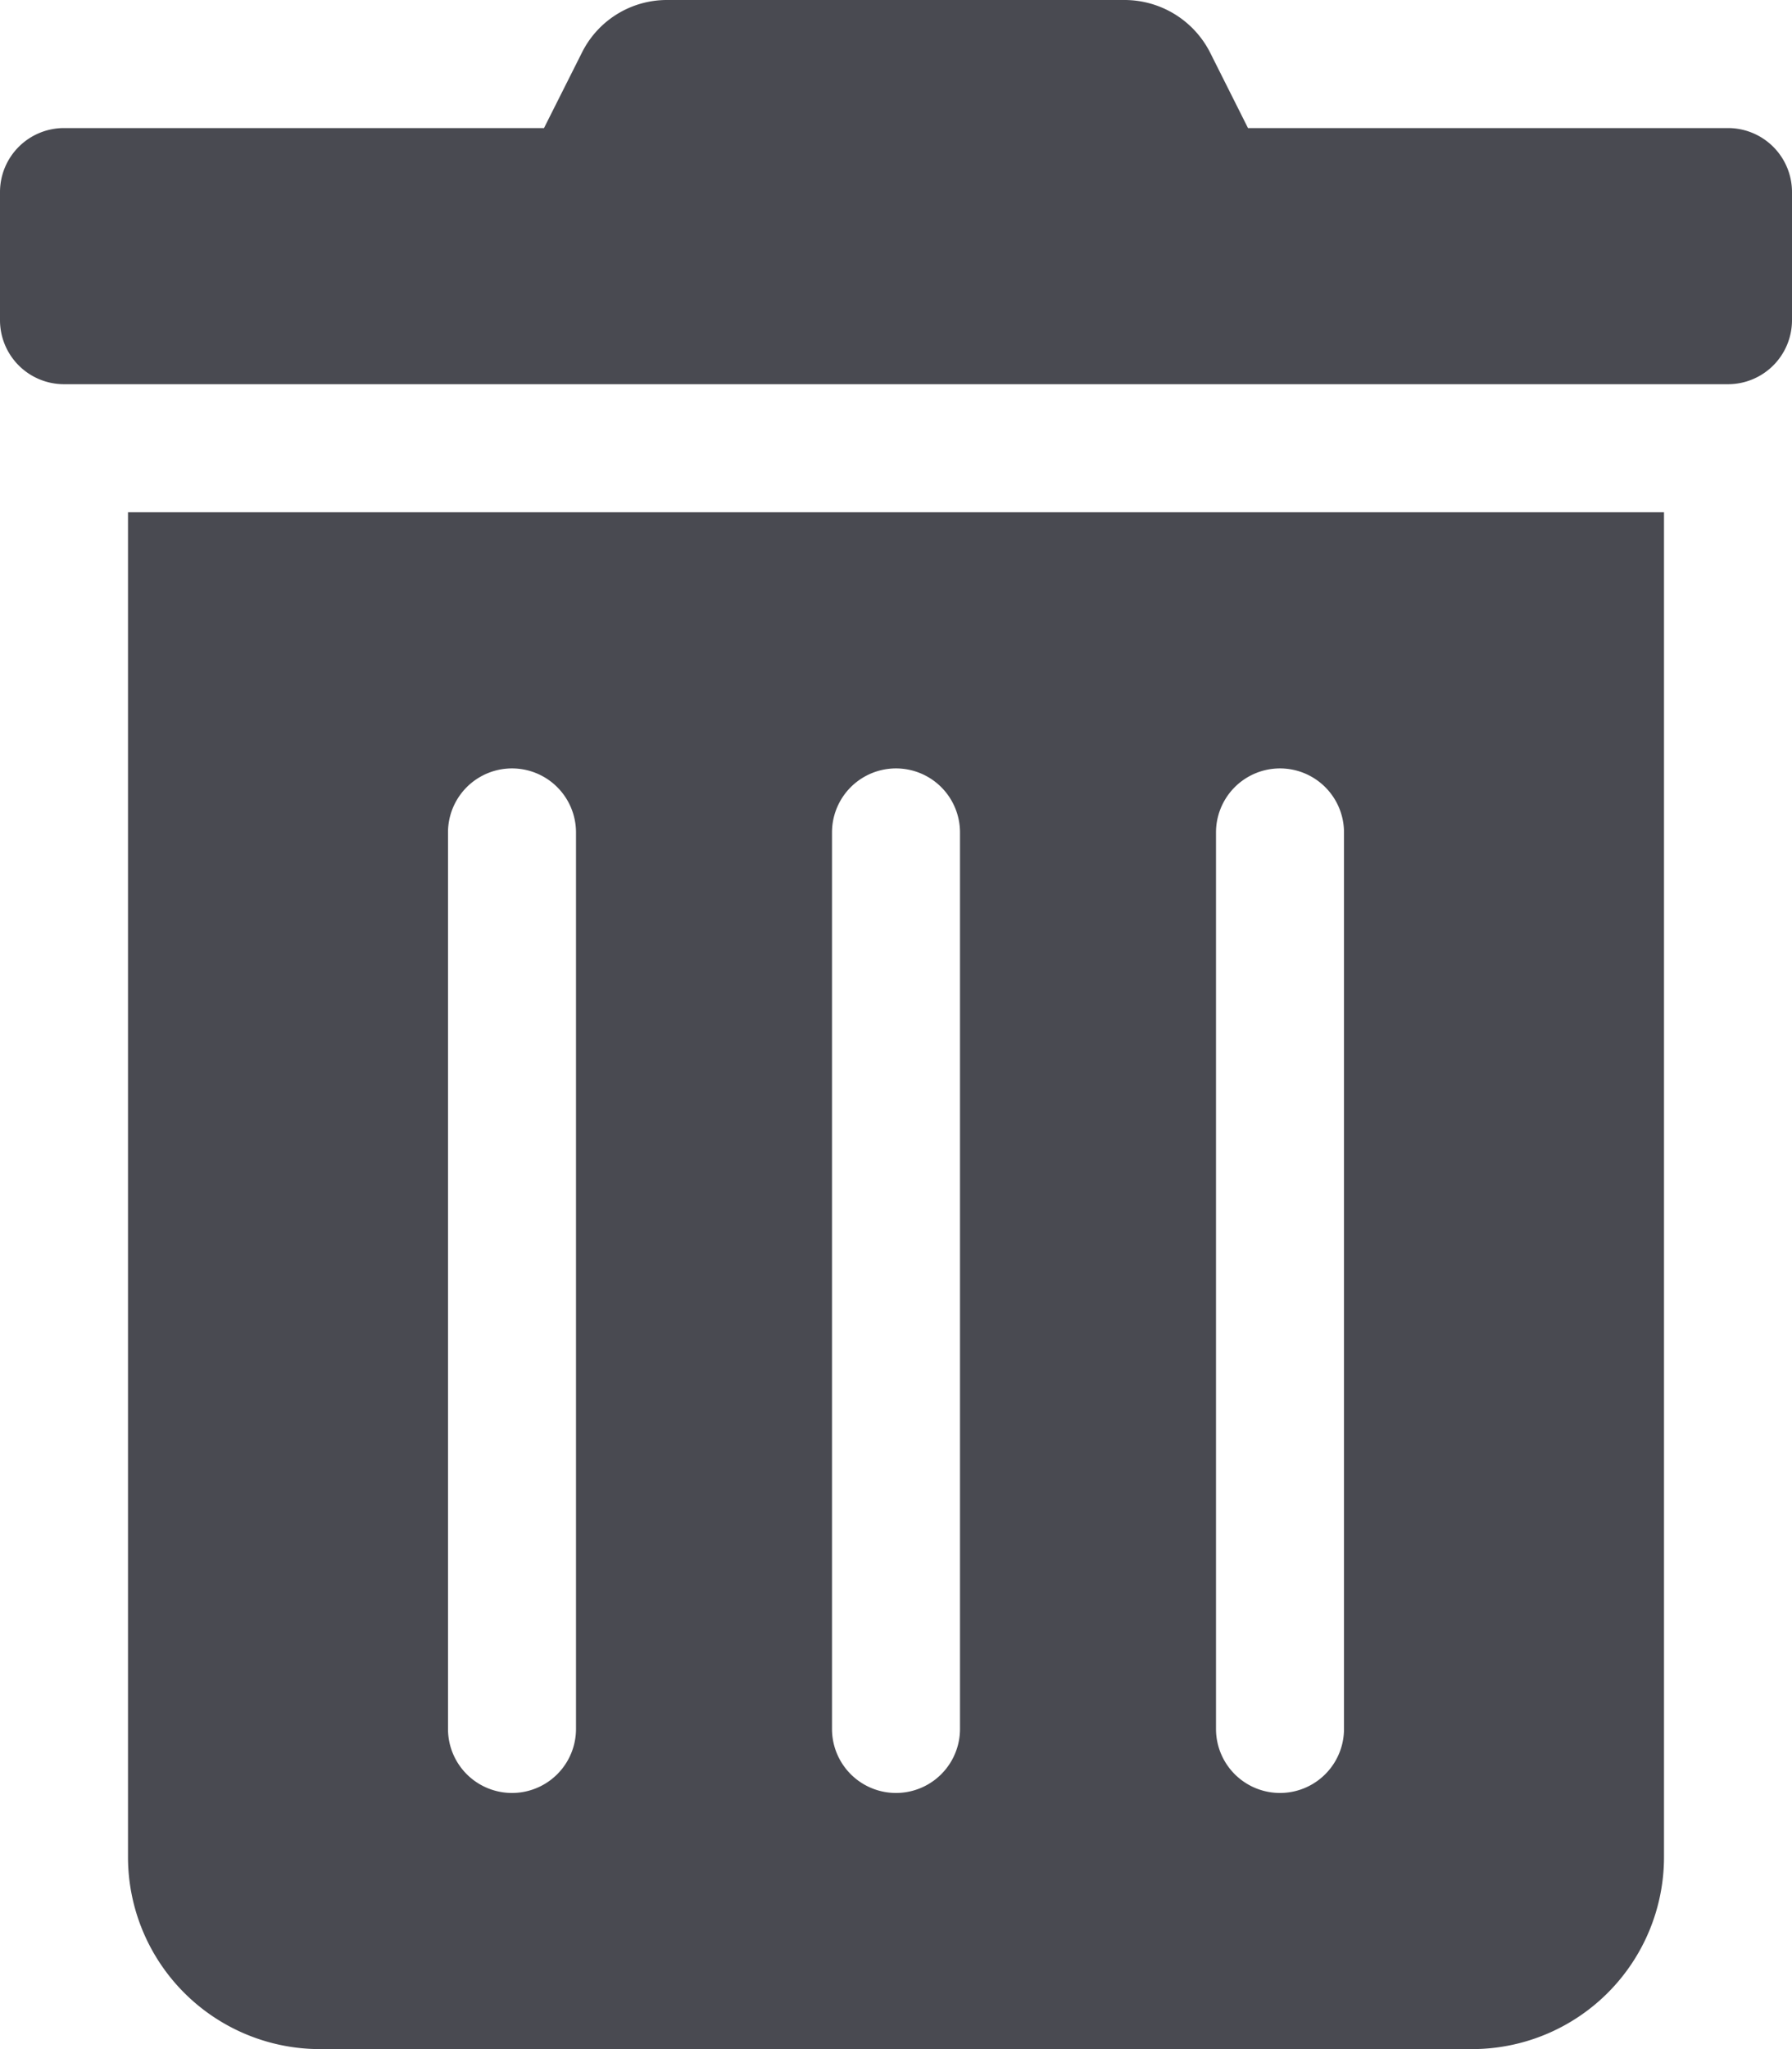 <svg xmlns="http://www.w3.org/2000/svg" width="28" height="32" viewBox="0 0 28 32"><defs><style>.a{fill:#494a51;}</style></defs><path class="a" d="M2,29a3,3,0,0,0,3,3H23a3,3,0,0,0,3-3V8H2ZM19,13a1,1,0,1,1,2,0V27a1,1,0,0,1-2,0Zm-6,0a1,1,0,0,1,2,0V27a1,1,0,0,1-2,0ZM7,13a1,1,0,1,1,2,0V27a1,1,0,0,1-2,0ZM27,2H19.5L18.913.831A1.5,1.5,0,0,0,17.569,0H10.425A1.483,1.483,0,0,0,9.088.831L8.5,2H1A1,1,0,0,0,0,3V5A1,1,0,0,0,1,6H27a1,1,0,0,0,1-1V3A1,1,0,0,0,27,2Z" transform="translate(0 0)"/></svg>
